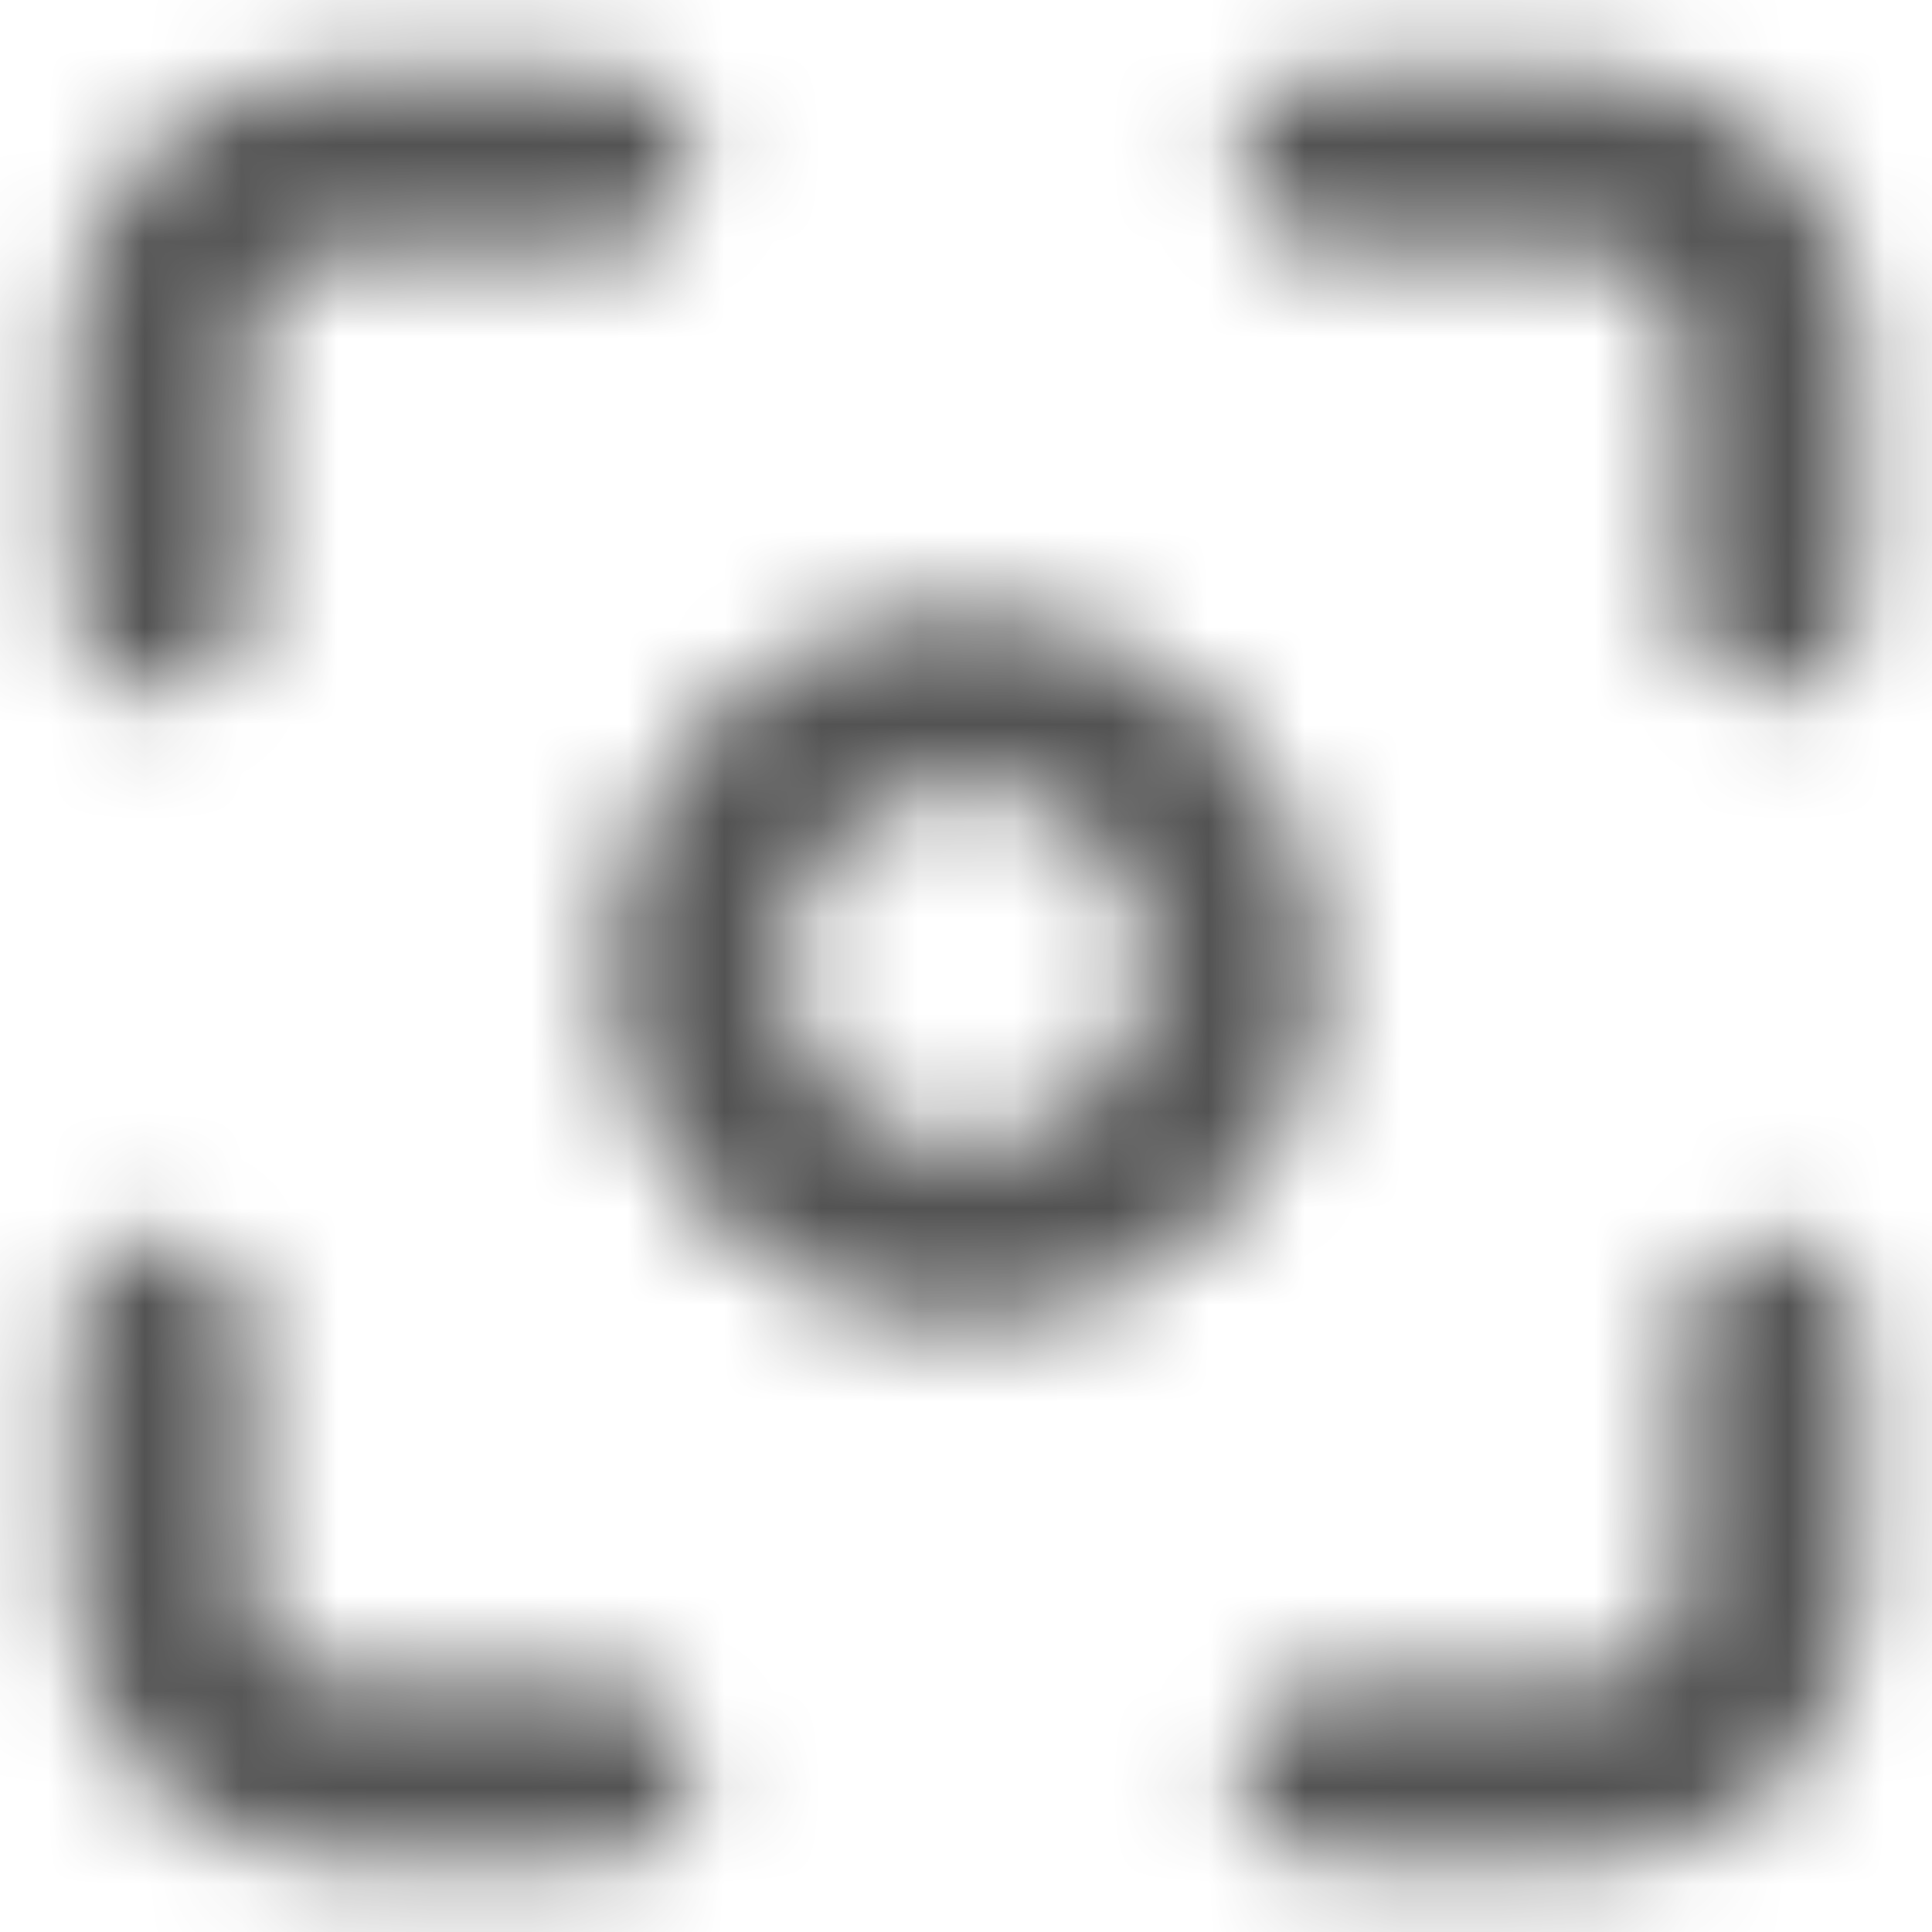 <svg width="20" height="20" viewBox="0 0 20 20" fill="none" xmlns="http://www.w3.org/2000/svg">
<mask id="path-1-inside-1_693_3703" fill="white">
<path d="M1.666 7.223C1.912 7.223 2.147 7.125 2.321 6.951C2.495 6.778 2.592 6.542 2.592 6.297V3.519C2.592 3.273 2.69 3.038 2.863 2.864C3.037 2.691 3.272 2.593 3.518 2.593H6.296C6.541 2.593 6.777 2.496 6.951 2.322C7.124 2.148 7.222 1.913 7.222 1.667C7.222 1.422 7.124 1.186 6.951 1.012C6.777 0.839 6.541 0.741 6.296 0.741H3.518C2.781 0.741 2.075 1.034 1.554 1.555C1.033 2.076 0.74 2.782 0.74 3.519V6.297C0.74 6.542 0.838 6.778 1.011 6.951C1.185 7.125 1.421 7.223 1.666 7.223ZM6.296 17.408H3.518C3.272 17.408 3.037 17.31 2.863 17.137C2.69 16.963 2.592 16.727 2.592 16.482V13.704C2.592 13.459 2.495 13.223 2.321 13.049C2.147 12.876 1.912 12.778 1.666 12.778C1.421 12.778 1.185 12.876 1.011 13.049C0.838 13.223 0.74 13.459 0.74 13.704V16.482C0.74 17.219 1.033 17.925 1.554 18.446C2.075 18.967 2.781 19.26 3.518 19.26H6.296C6.541 19.26 6.777 19.162 6.951 18.988C7.124 18.815 7.222 18.579 7.222 18.334C7.222 18.088 7.124 17.853 6.951 17.679C6.777 17.505 6.541 17.408 6.296 17.408ZM9.999 6.297C9.267 6.297 8.551 6.514 7.942 6.921C7.333 7.328 6.858 7.906 6.578 8.583C6.297 9.26 6.224 10.005 6.367 10.723C6.51 11.441 6.863 12.101 7.381 12.619C7.899 13.137 8.558 13.49 9.277 13.633C9.995 13.776 10.74 13.703 11.417 13.422C12.094 13.142 12.672 12.667 13.079 12.058C13.486 11.449 13.703 10.733 13.703 10.001C13.703 9.018 13.313 8.076 12.618 7.382C11.924 6.687 10.982 6.297 9.999 6.297ZM9.999 11.852C9.633 11.852 9.275 11.744 8.971 11.54C8.666 11.337 8.429 11.047 8.289 10.709C8.148 10.371 8.112 9.998 8.183 9.639C8.255 9.28 8.431 8.95 8.69 8.691C8.949 8.432 9.279 8.256 9.638 8.184C9.997 8.113 10.37 8.149 10.708 8.29C11.046 8.43 11.336 8.667 11.539 8.972C11.743 9.276 11.851 9.634 11.851 10.001C11.851 10.492 11.656 10.963 11.309 11.31C10.962 11.657 10.491 11.852 9.999 11.852ZM16.481 0.741H13.703C13.458 0.741 13.222 0.839 13.049 1.012C12.875 1.186 12.777 1.422 12.777 1.667C12.777 1.913 12.875 2.148 13.049 2.322C13.222 2.496 13.458 2.593 13.703 2.593H16.481C16.727 2.593 16.962 2.691 17.136 2.864C17.309 3.038 17.407 3.273 17.407 3.519V6.297C17.407 6.542 17.505 6.778 17.678 6.951C17.852 7.125 18.087 7.223 18.333 7.223C18.578 7.223 18.814 7.125 18.988 6.951C19.161 6.778 19.259 6.542 19.259 6.297V3.519C19.259 2.782 18.966 2.076 18.445 1.555C17.924 1.034 17.218 0.741 16.481 0.741ZM18.333 12.778C18.087 12.778 17.852 12.876 17.678 13.049C17.505 13.223 17.407 13.459 17.407 13.704V16.482C17.407 16.727 17.309 16.963 17.136 17.137C16.962 17.31 16.727 17.408 16.481 17.408H13.703C13.458 17.408 13.222 17.505 13.049 17.679C12.875 17.853 12.777 18.088 12.777 18.334C12.777 18.579 12.875 18.815 13.049 18.988C13.222 19.162 13.458 19.26 13.703 19.26H16.481C17.218 19.26 17.924 18.967 18.445 18.446C18.966 17.925 19.259 17.219 19.259 16.482V13.704C19.259 13.459 19.161 13.223 18.988 13.049C18.814 12.876 18.578 12.778 18.333 12.778Z"/>
</mask>
<path d="M2.592 6.297H4.592H2.592ZM3.518 2.593V4.593V2.593ZM6.296 2.593V4.593V2.593ZM6.296 0.741V-1.259V0.741ZM3.518 0.741V-1.259V0.741ZM0.74 3.519H-1.26H0.74ZM0.74 6.297H-1.26H0.74ZM2.592 13.704H4.592H2.592ZM0.74 13.704H-1.26H0.74ZM0.74 16.482H-1.26H0.74ZM3.518 19.26V21.26V19.26ZM9.999 6.297V4.297V6.297ZM13.703 10.001H15.703H13.703ZM13.703 0.741V-1.259V0.741ZM13.703 2.593V4.593V2.593ZM19.259 3.519H21.259H19.259ZM16.481 19.26V21.26V19.26ZM19.259 16.482H21.259H19.259ZM1.666 9.223C2.442 9.223 3.186 8.914 3.735 8.366L0.907 5.537C1.108 5.336 1.381 5.223 1.666 5.223V9.223ZM3.735 8.366C4.284 7.817 4.592 7.073 4.592 6.297H0.592C0.592 6.012 0.705 5.739 0.907 5.537L3.735 8.366ZM4.592 6.297V3.519H0.592V6.297H4.592ZM4.592 3.519C4.592 3.804 4.479 4.077 4.277 4.278L1.449 1.45C0.9 1.999 0.592 2.743 0.592 3.519H4.592ZM4.277 4.278C4.076 4.48 3.803 4.593 3.518 4.593V0.593C2.742 0.593 1.998 0.901 1.449 1.45L4.277 4.278ZM3.518 4.593H6.296V0.593H3.518V4.593ZM6.296 4.593C7.072 4.593 7.816 4.285 8.365 3.736L5.536 0.908C5.738 0.706 6.011 0.593 6.296 0.593V4.593ZM8.365 3.736C8.913 3.187 9.222 2.443 9.222 1.667H5.222C5.222 1.382 5.335 1.109 5.536 0.908L8.365 3.736ZM9.222 1.667C9.222 0.891 8.913 0.147 8.365 -0.402L5.536 2.427C5.335 2.225 5.222 1.952 5.222 1.667H9.222ZM8.365 -0.402C7.816 -0.951 7.072 -1.259 6.296 -1.259V2.741C6.011 2.741 5.738 2.628 5.536 2.427L8.365 -0.402ZM6.296 -1.259H3.518V2.741H6.296V-1.259ZM3.518 -1.259C2.251 -1.259 1.036 -0.755 0.14 0.141L2.968 2.969C3.114 2.823 3.312 2.741 3.518 2.741V-1.259ZM0.14 0.141C-0.756 1.037 -1.26 2.252 -1.26 3.519H2.74C2.74 3.313 2.822 3.115 2.968 2.969L0.14 0.141ZM-1.26 3.519V6.297H2.74V3.519H-1.26ZM-1.26 6.297C-1.26 7.073 -0.951 7.817 -0.403 8.366L2.426 5.537C2.627 5.739 2.74 6.012 2.74 6.297H-1.26ZM-0.403 8.366C0.146 8.914 0.89 9.223 1.666 9.223V5.223C1.951 5.223 2.224 5.336 2.426 5.537L-0.403 8.366ZM6.296 15.408H3.518V19.408H6.296V15.408ZM3.518 15.408C3.803 15.408 4.076 15.521 4.277 15.723L1.449 18.551C1.998 19.1 2.742 19.408 3.518 19.408V15.408ZM4.277 15.723C4.479 15.924 4.592 16.197 4.592 16.482H0.592C0.592 17.258 0.9 18.002 1.449 18.551L4.277 15.723ZM4.592 16.482V13.704H0.592V16.482H4.592ZM4.592 13.704C4.592 12.928 4.284 12.184 3.735 11.635L0.907 14.464C0.705 14.262 0.592 13.989 0.592 13.704H4.592ZM3.735 11.635C3.186 11.086 2.442 10.778 1.666 10.778V14.778C1.381 14.778 1.108 14.665 0.907 14.464L3.735 11.635ZM1.666 10.778C0.89 10.778 0.146 11.086 -0.403 11.635L2.426 14.464C2.224 14.665 1.951 14.778 1.666 14.778V10.778ZM-0.403 11.635C-0.951 12.184 -1.26 12.928 -1.26 13.704H2.74C2.74 13.989 2.627 14.262 2.426 14.464L-0.403 11.635ZM-1.26 13.704V16.482H2.74V13.704H-1.26ZM-1.26 16.482C-1.26 17.749 -0.756 18.964 0.14 19.86L2.968 17.032C2.822 16.886 2.74 16.688 2.74 16.482H-1.26ZM0.14 19.86C1.036 20.756 2.251 21.26 3.518 21.26V17.26C3.312 17.26 3.114 17.178 2.968 17.032L0.14 19.86ZM3.518 21.26H6.296V17.26H3.518V21.26ZM6.296 21.26C7.072 21.26 7.816 20.951 8.365 20.403L5.536 17.574C5.738 17.373 6.011 17.26 6.296 17.26V21.26ZM8.365 20.403C8.913 19.854 9.222 19.11 9.222 18.334H5.222C5.222 18.049 5.335 17.776 5.536 17.574L8.365 20.403ZM9.222 18.334C9.222 17.558 8.913 16.814 8.365 16.265L5.536 19.093C5.335 18.892 5.222 18.619 5.222 18.334H9.222ZM8.365 16.265C7.816 15.716 7.072 15.408 6.296 15.408V19.408C6.011 19.408 5.738 19.295 5.536 19.093L8.365 16.265ZM9.999 4.297C8.871 4.297 7.769 4.631 6.831 5.258L9.053 8.584C9.333 8.397 9.663 8.297 9.999 8.297V4.297ZM6.831 5.258C5.893 5.885 5.162 6.776 4.73 7.818L8.425 9.348C8.554 9.037 8.773 8.771 9.053 8.584L6.831 5.258ZM4.73 7.818C4.298 8.86 4.185 10.007 4.405 11.113L8.329 10.333C8.263 10.002 8.297 9.66 8.425 9.348L4.73 7.818ZM4.405 11.113C4.625 12.22 5.169 13.236 5.966 14.034L8.795 11.205C8.557 10.967 8.394 10.663 8.329 10.333L4.405 11.113ZM5.966 14.034C6.764 14.831 7.78 15.374 8.887 15.595L9.667 11.671C9.337 11.606 9.033 11.443 8.795 11.205L5.966 14.034ZM8.887 15.595C9.993 15.815 11.14 15.702 12.182 15.27L10.652 11.575C10.34 11.703 9.998 11.737 9.667 11.671L8.887 15.595ZM12.182 15.27C13.224 14.838 14.115 14.107 14.742 13.169L11.416 10.947C11.229 11.227 10.963 11.445 10.652 11.575L12.182 15.27ZM14.742 13.169C15.369 12.231 15.703 11.129 15.703 10.001H11.703C11.703 10.337 11.603 10.667 11.416 10.947L14.742 13.169ZM15.703 10.001C15.703 8.488 15.102 7.037 14.033 5.967L11.204 8.796C11.524 9.115 11.703 9.549 11.703 10.001H15.703ZM14.033 5.967C12.963 4.898 11.512 4.297 9.999 4.297V8.297C10.451 8.297 10.885 8.476 11.204 8.796L14.033 5.967ZM9.999 9.852C10.029 9.852 10.057 9.861 10.082 9.877L7.86 13.203C8.493 13.626 9.238 13.852 9.999 13.852V9.852ZM10.082 9.877C10.106 9.894 10.125 9.917 10.136 9.944L6.441 11.475C6.732 12.178 7.226 12.78 7.86 13.203L10.082 9.877ZM10.136 9.944C10.148 9.971 10.15 10.001 10.145 10.029L6.222 9.249C6.073 9.996 6.149 10.771 6.441 11.475L10.136 9.944ZM10.145 10.029C10.139 10.058 10.125 10.085 10.104 10.105L7.276 7.277C6.737 7.815 6.37 8.502 6.222 9.249L10.145 10.029ZM10.104 10.105C10.084 10.126 10.057 10.14 10.028 10.146L9.248 6.223C8.501 6.371 7.815 6.738 7.276 7.277L10.104 10.105ZM10.028 10.146C10 10.152 9.97 10.149 9.943 10.137L11.473 6.442C10.77 6.15 9.995 6.074 9.248 6.223L10.028 10.146ZM9.943 10.137C9.916 10.126 9.893 10.107 9.876 10.083L13.202 7.861C12.779 7.227 12.177 6.733 11.473 6.442L9.943 10.137ZM9.876 10.083C9.86 10.058 9.851 10.03 9.851 10.001H13.851C13.851 9.239 13.625 8.494 13.202 7.861L9.876 10.083ZM9.851 10.001C9.851 9.961 9.867 9.924 9.895 9.896L12.723 12.724C13.445 12.002 13.851 11.022 13.851 10.001H9.851ZM9.895 9.896C9.923 9.868 9.96 9.852 9.999 9.852V13.852C11.021 13.852 12.001 13.447 12.723 12.724L9.895 9.896ZM16.481 -1.259H13.703V2.741H16.481V-1.259ZM13.703 -1.259C12.927 -1.259 12.183 -0.951 11.634 -0.402L14.463 2.427C14.261 2.628 13.988 2.741 13.703 2.741V-1.259ZM11.634 -0.402C11.085 0.147 10.777 0.891 10.777 1.667H14.777C14.777 1.952 14.664 2.225 14.463 2.427L11.634 -0.402ZM10.777 1.667C10.777 2.443 11.085 3.187 11.634 3.736L14.463 0.908C14.664 1.109 14.777 1.382 14.777 1.667H10.777ZM11.634 3.736C12.183 4.285 12.927 4.593 13.703 4.593V0.593C13.988 0.593 14.261 0.706 14.463 0.908L11.634 3.736ZM13.703 4.593H16.481V0.593H13.703V4.593ZM16.481 4.593C16.196 4.593 15.923 4.48 15.722 4.278L18.55 1.45C18.001 0.901 17.257 0.593 16.481 0.593V4.593ZM15.722 4.278C15.52 4.077 15.407 3.804 15.407 3.519H19.407C19.407 2.743 19.099 1.999 18.55 1.45L15.722 4.278ZM15.407 3.519V6.297H19.407V3.519H15.407ZM15.407 6.297C15.407 7.073 15.715 7.817 16.264 8.366L19.092 5.537C19.294 5.739 19.407 6.012 19.407 6.297H15.407ZM16.264 8.366C16.813 8.914 17.557 9.223 18.333 9.223V5.223C18.618 5.223 18.891 5.336 19.092 5.537L16.264 8.366ZM18.333 9.223C19.109 9.223 19.853 8.914 20.402 8.366L17.573 5.537C17.775 5.336 18.048 5.223 18.333 5.223V9.223ZM20.402 8.366C20.951 7.817 21.259 7.073 21.259 6.297H17.259C17.259 6.012 17.372 5.739 17.573 5.537L20.402 8.366ZM21.259 6.297V3.519H17.259V6.297H21.259ZM21.259 3.519C21.259 2.252 20.755 1.037 19.859 0.141L17.031 2.969C17.177 3.115 17.259 3.313 17.259 3.519H21.259ZM19.859 0.141C18.963 -0.755 17.748 -1.259 16.481 -1.259V2.741C16.687 2.741 16.885 2.823 17.031 2.969L19.859 0.141ZM18.333 10.778C17.557 10.778 16.813 11.086 16.264 11.635L19.092 14.464C18.891 14.665 18.618 14.778 18.333 14.778V10.778ZM16.264 11.635C15.715 12.184 15.407 12.928 15.407 13.704H19.407C19.407 13.989 19.294 14.262 19.092 14.464L16.264 11.635ZM15.407 13.704V16.482H19.407V13.704H15.407ZM15.407 16.482C15.407 16.197 15.52 15.924 15.722 15.723L18.55 18.551C19.099 18.002 19.407 17.258 19.407 16.482H15.407ZM15.722 15.723C15.923 15.521 16.196 15.408 16.481 15.408V19.408C17.257 19.408 18.001 19.1 18.55 18.551L15.722 15.723ZM16.481 15.408H13.703V19.408H16.481V15.408ZM13.703 15.408C12.927 15.408 12.183 15.716 11.634 16.265L14.463 19.093C14.261 19.295 13.988 19.408 13.703 19.408V15.408ZM11.634 16.265C11.085 16.814 10.777 17.558 10.777 18.334H14.777C14.777 18.619 14.664 18.892 14.463 19.093L11.634 16.265ZM10.777 18.334C10.777 19.11 11.085 19.854 11.634 20.403L14.463 17.574C14.664 17.776 14.777 18.049 14.777 18.334H10.777ZM11.634 20.403C12.183 20.951 12.927 21.26 13.703 21.26V17.26C13.988 17.26 14.261 17.373 14.463 17.574L11.634 20.403ZM13.703 21.26H16.481V17.26H13.703V21.26ZM16.481 21.26C17.748 21.26 18.963 20.756 19.859 19.86L17.031 17.032C16.885 17.178 16.687 17.26 16.481 17.26V21.26ZM19.859 19.86C20.755 18.964 21.259 17.749 21.259 16.482H17.259C17.259 16.688 17.177 16.886 17.031 17.032L19.859 19.86ZM21.259 16.482V13.704H17.259V16.482H21.259ZM21.259 13.704C21.259 12.928 20.951 12.184 20.402 11.635L17.573 14.464C17.372 14.262 17.259 13.989 17.259 13.704H21.259ZM20.402 11.635C19.853 11.086 19.109 10.778 18.333 10.778V14.778C18.048 14.778 17.775 14.665 17.573 14.464L20.402 11.635Z" fill="#535353" mask="url(#path-1-inside-1_693_3703)"/>
</svg>

